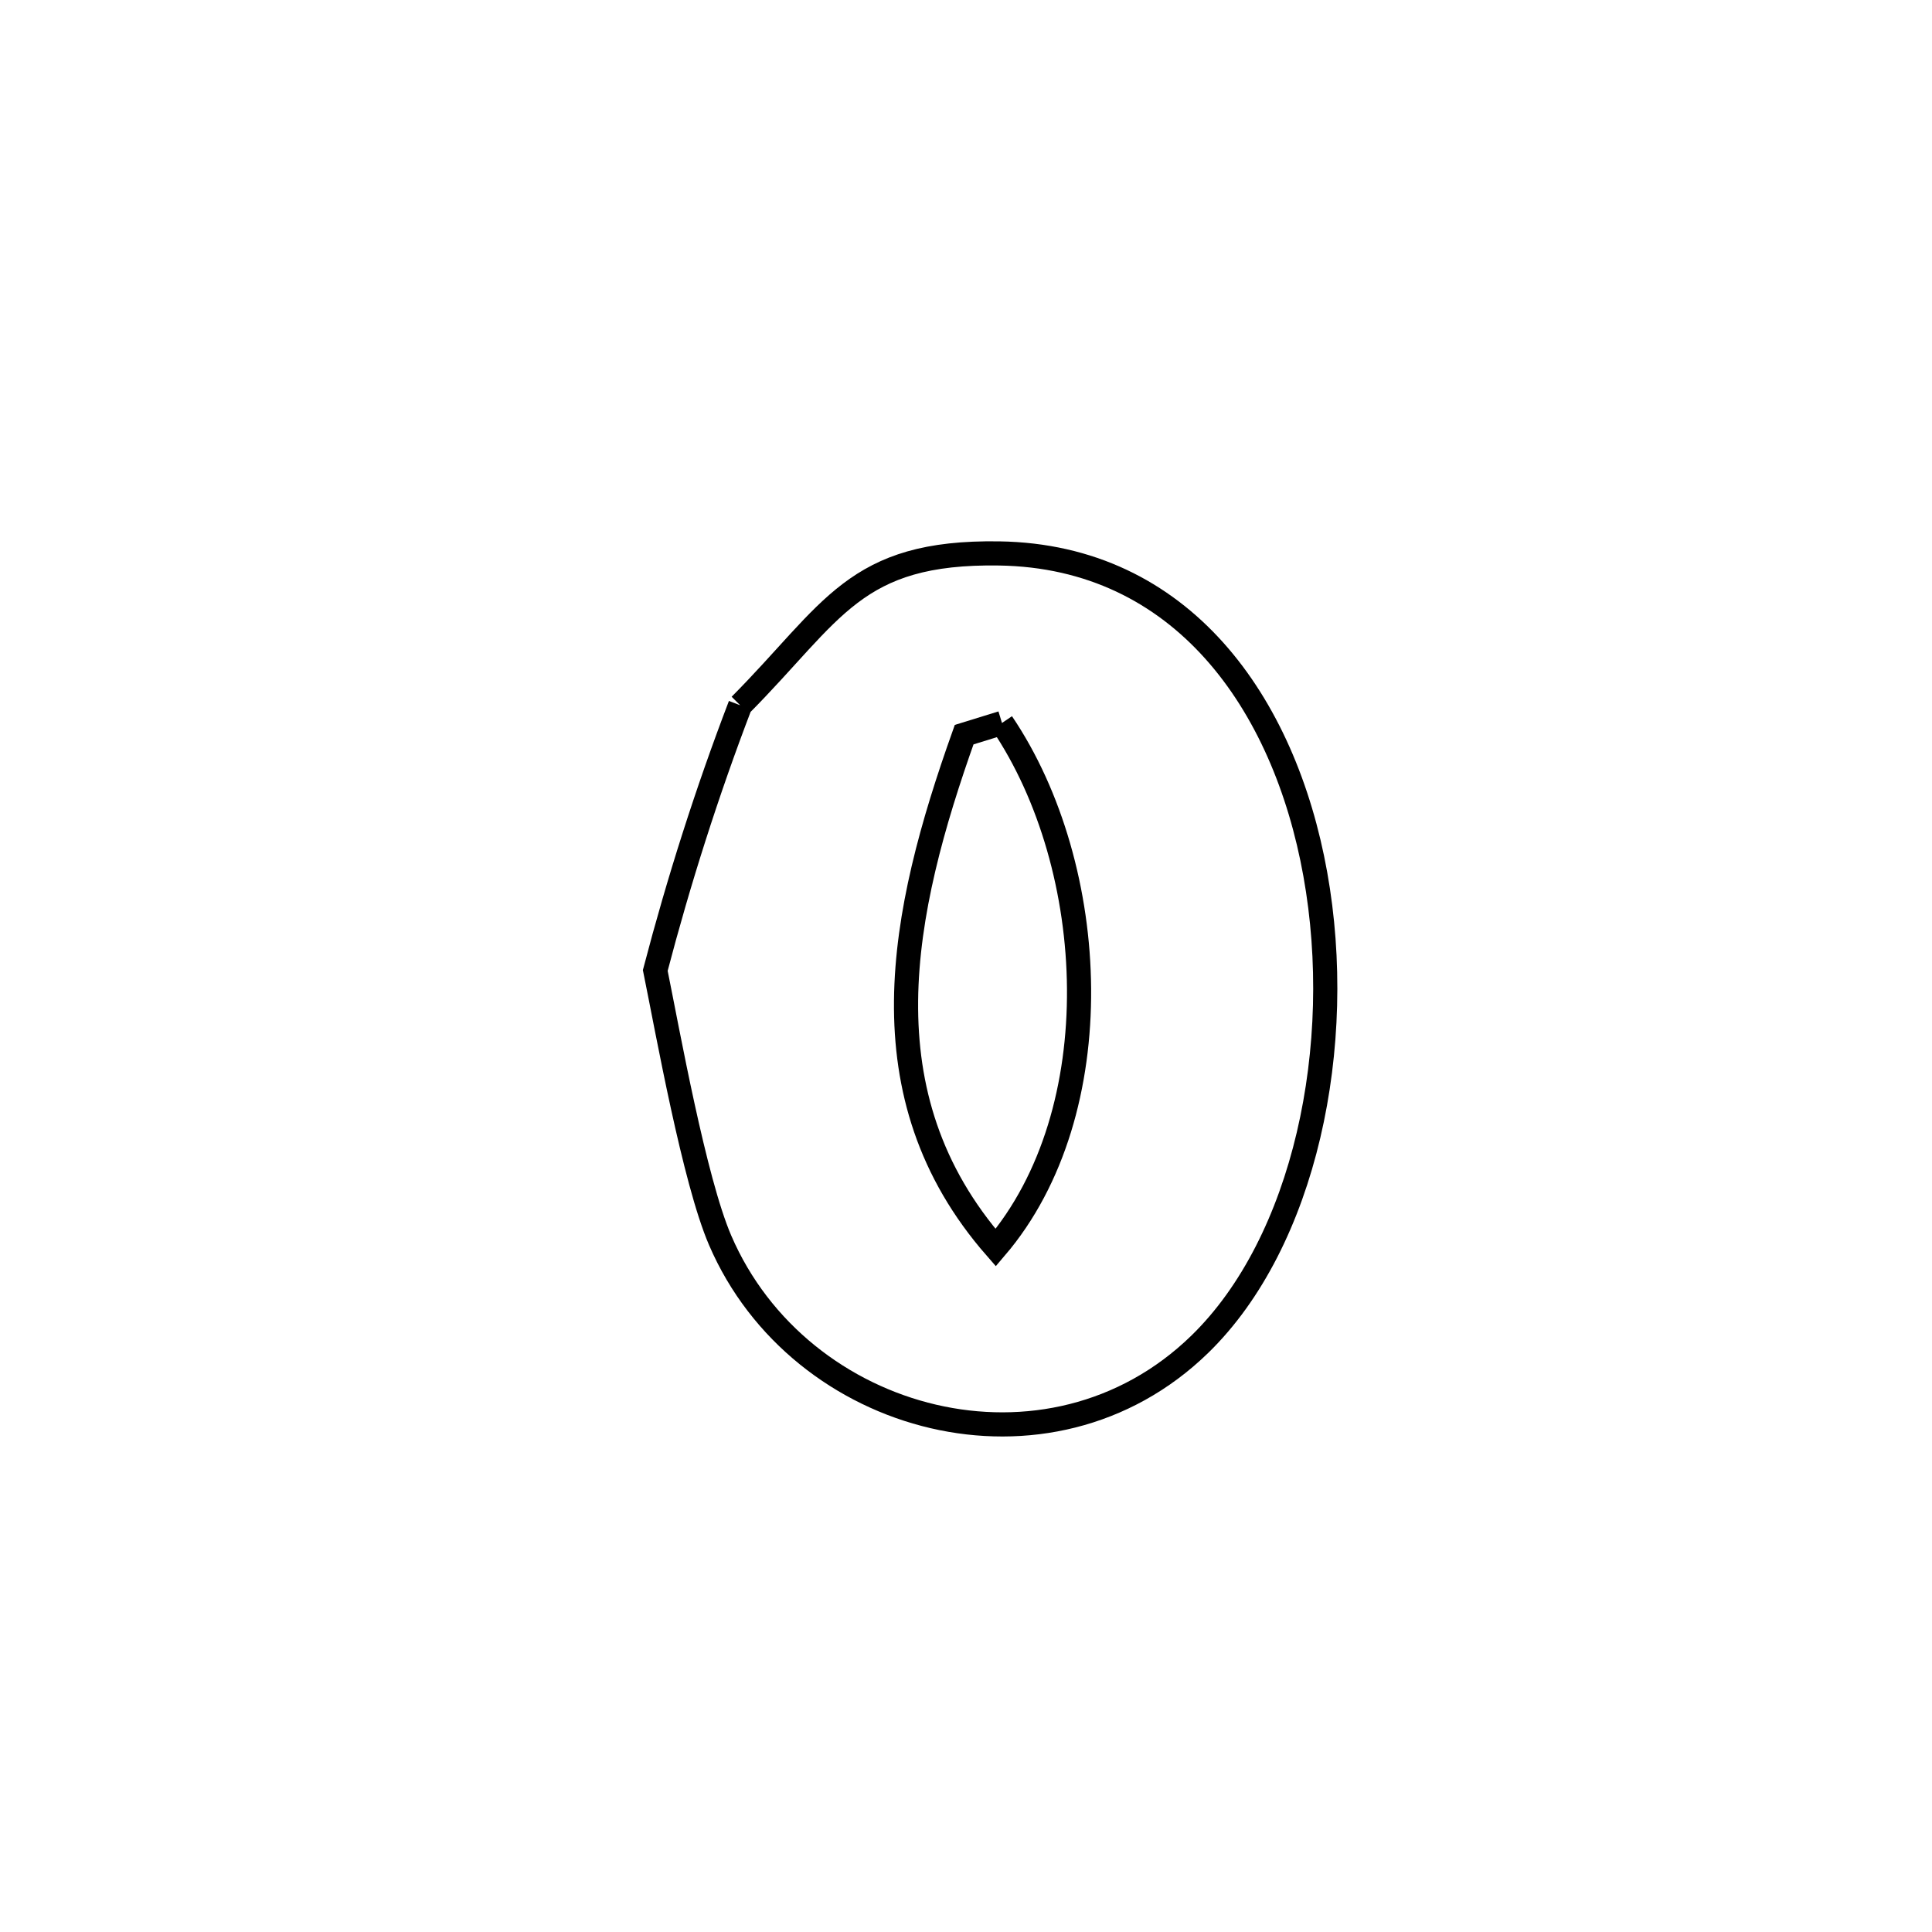 <svg xmlns="http://www.w3.org/2000/svg" viewBox="0.0 0.0 24.0 24.0" height="200px" width="200px"><path fill="none" stroke="black" stroke-width=".3" stroke-opacity="1.0"  filling="0" d="M9.195 8.761 L9.195 8.761 C10.351 7.597 10.609 6.847 12.413 6.875 C14.681 6.91 15.957 8.73 16.339 10.859 C16.722 12.989 16.211 15.427 14.904 16.699 C13.033 18.52 9.932 17.698 8.946 15.408 C8.624 14.66 8.296 12.823 8.14 12.055 L8.14 12.055 C8.432 10.94 8.783 9.838 9.195 8.761 L9.195 8.761"></path>
<path fill="none" stroke="black" stroke-width=".3" stroke-opacity="1.0"  filling="0" d="M12.447 8.981 L12.447 8.981 C13.662 10.779 13.811 13.81 12.369 15.499 L12.369 15.499 C10.711 13.602 11.188 11.339 11.977 9.126 L11.977 9.126 C12.134 9.077 12.29 9.029 12.447 8.981 L12.447 8.981"></path></svg>